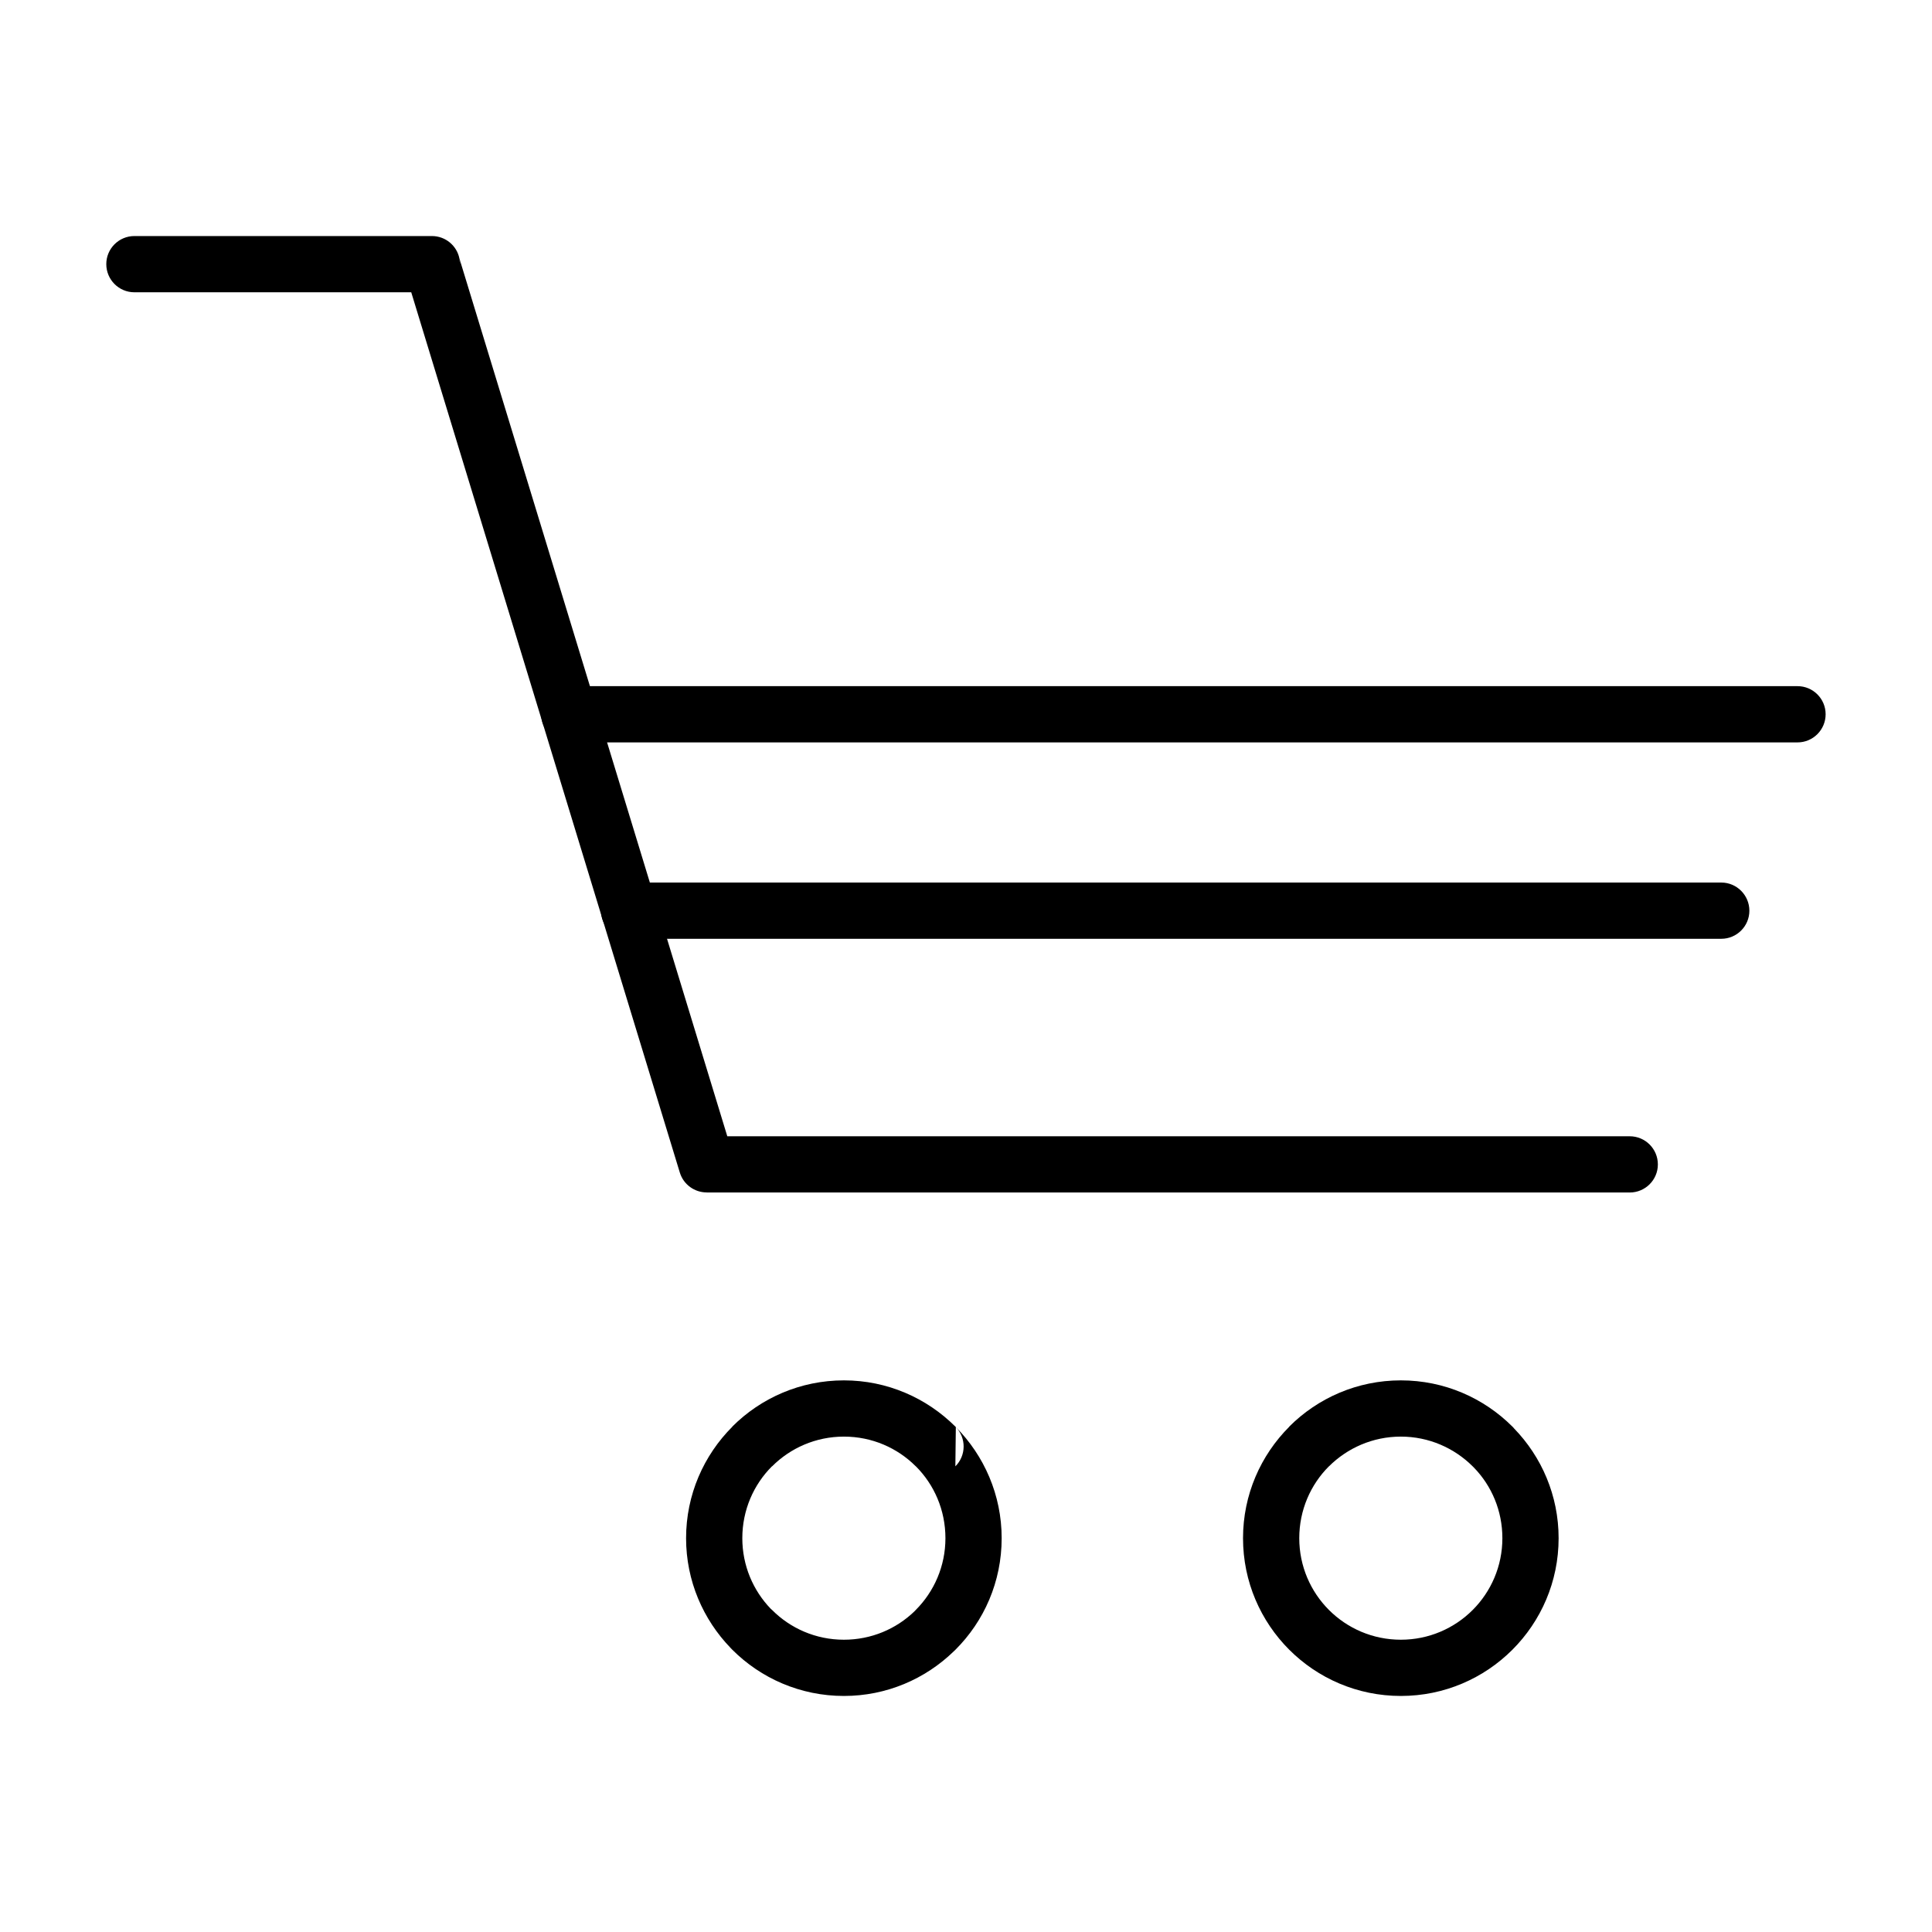 <?xml version="1.0" encoding="UTF-8"?>
<!DOCTYPE svg PUBLIC "-//W3C//DTD SVG 1.1//EN" "http://www.w3.org/Graphics/SVG/1.1/DTD/svg11.dtd">
<svg xmlns="http://www.w3.org/2000/svg" xml:space="preserve" width="42.333mm" height="42.333mm" version="1.1" style="shape-rendering:geometricPrecision; text-rendering:geometricPrecision; image-rendering:optimizeQuality; fill-rule:evenodd; clip-rule:evenodd"
  viewBox="0 0 24702 24702"
  xmlns:xlink="http://www.w3.org/1999/xlink">
  <g>
    <g>
     <g>
      <path d="M1718 3737c-198,0 -359,-161 -359,-360 0,-198 161,-359 359,-359l3804 0c174,0 319,123 352,287l3425 11223 11538 0c199,0 360,161 360,360 0,198 -161,359 -360,359l-11802 0 0 -1c-154,0 -296,-100 -343,-254l-3434 -11255 -3540 0zm4156 -432c5,23 8,48 8,72l-8 -72z"/>
    </g>
    <path d="M8044 12003c-199,0 -360,-161 -360,-359 0,-198 161,-360 360,-360l13964 0c198,0 359,162 359,360 0,198 -161,359 -359,359l-13964 0z"/>
    <path d="M7278 9492c-198,0 -359,-161 -359,-360 0,-198 161,-359 359,-359l15705 0c198,0 359,161 359,359 0,199 -161,360 -359,360l-15705 0z"/>
    <g>
      <path d="M10790 17649c555,0 1059,226 1425,591l1 1 0 0 5 5c362,366 586,868 586,1421 0,557 -225,1061 -591,1426 -7,8 -15,15 -22,21 -364,353 -859,570 -1404,570 -557,0 -1062,-226 -1427,-591 -7,-7 -14,-15 -21,-22 -352,-364 -570,-859 -570,-1404 0,-556 226,-1060 592,-1426l-1 -1c365,-365 870,-591 1427,-591zm918 1098c-234,-234 -558,-379 -918,-379 -359,0 -684,146 -918,380l-1 0 -1 0c-234,234 -379,559 -379,919 0,351 139,669 363,902l18 16c234,235 559,380 918,380 351,0 669,-138 902,-363l16 -17c235,-235 380,-560 380,-918 0,-360 -144,-685 -378,-919l-2 -1zm513 -501c135,141 133,364 -6,502l6 -502z"/>
    </g>
    <path d="M17911 17649c557,0 1061,226 1426,591 8,7 15,15 21,23 353,364 570,859 570,1404 0,557 -226,1061 -591,1426 -365,365 -869,591 -1426,591 -557,0 -1062,-226 -1427,-591 -365,-365 -591,-869 -591,-1426 0,-556 226,-1060 592,-1426l-1 -1c365,-365 870,-591 1427,-591zm918 1099c-235,-234 -560,-380 -918,-380 -359,0 -684,146 -919,380l0 0 -1 0c-234,234 -379,559 -379,919 0,358 145,683 380,918 235,235 560,380 919,380 358,0 683,-145 918,-380 235,-235 380,-560 380,-918 0,-352 -138,-670 -363,-902l-17 -17z"/>
  </g>
</g>
</svg>
